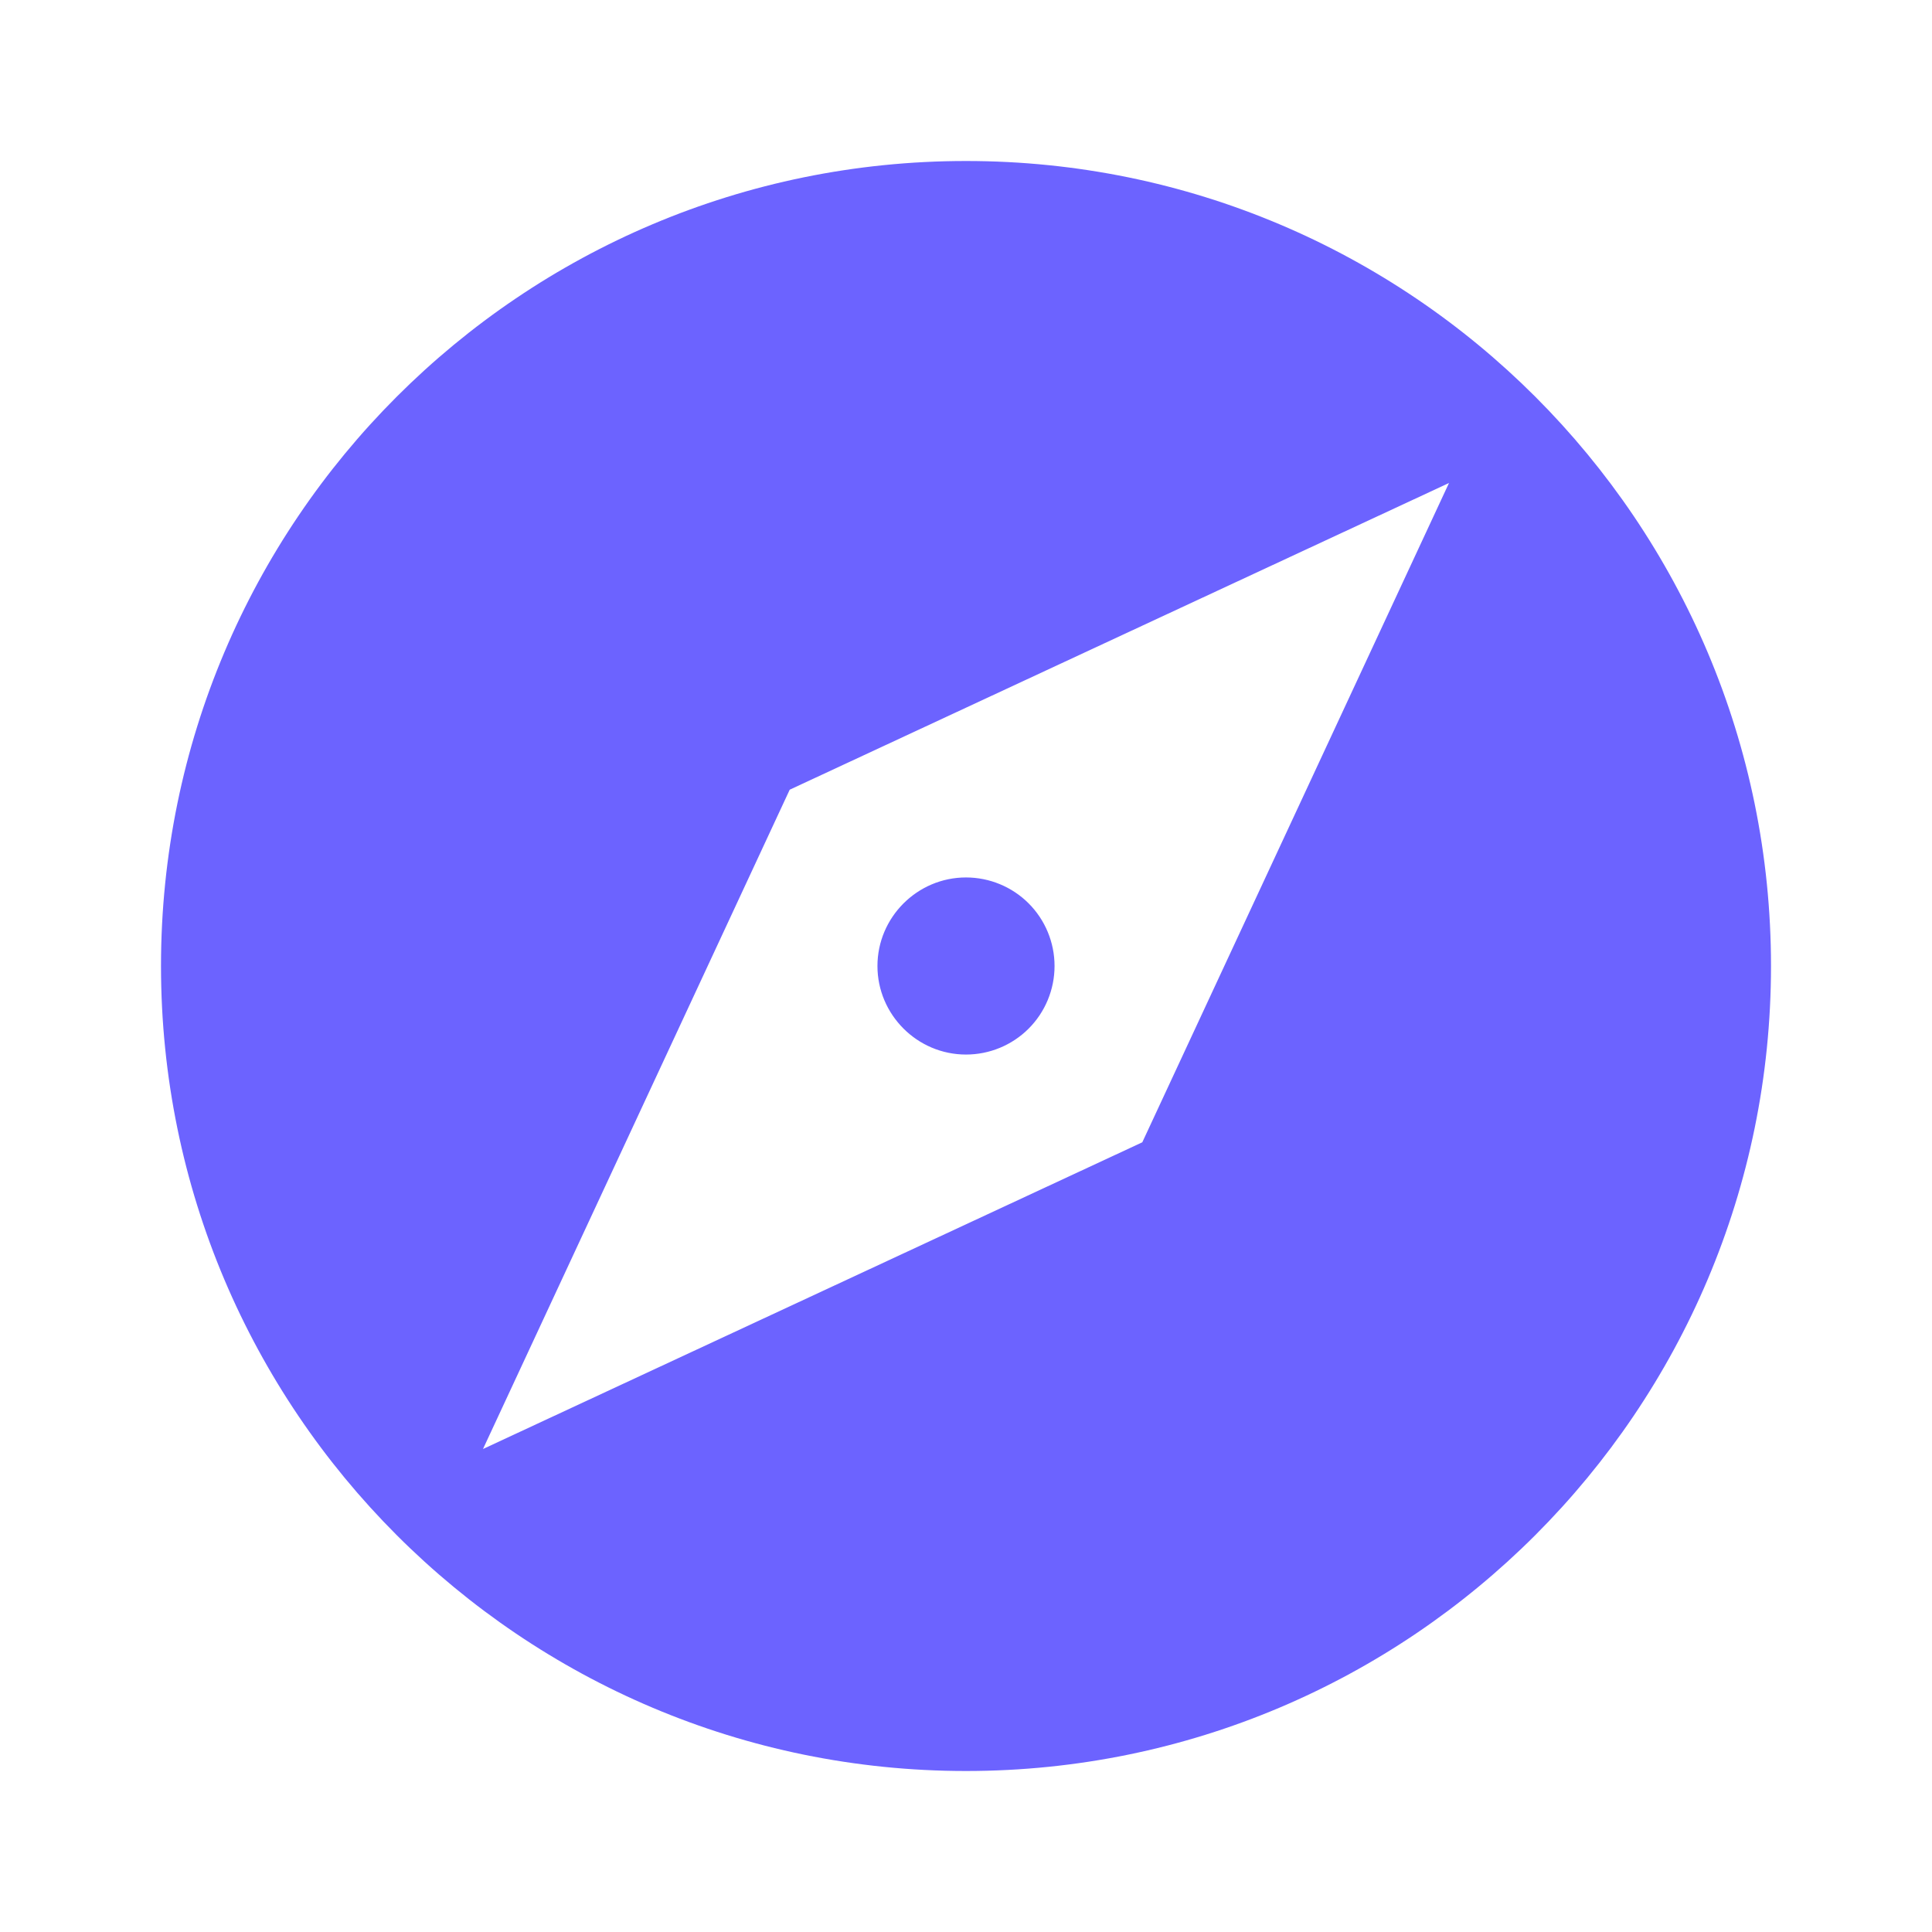 <svg width="24" height="24" viewBox="0 0 24 24" fill="none" xmlns="http://www.w3.org/2000/svg">
<g id="Explore" clip-path="url(#clip0_1_8590)">
<path id="Vector" d="M12 10.9C11.395 10.9 10.9 11.395 10.9 12C10.9 12.605 11.395 13.1 12 13.1C12.292 13.1 12.572 12.984 12.778 12.778C12.984 12.572 13.1 12.292 13.1 12C13.1 11.708 12.984 11.428 12.778 11.222C12.572 11.016 12.292 10.9 12 10.9ZM12 2C6.475 2 2 6.475 2 12C2 17.52 6.475 22 12 22C17.525 22 22 17.52 22 12C22 6.475 17.525 2 12 2ZM14.19 14.19L6 18L9.81 9.81L18 6L14.19 14.19Z" fill="#6C63FF"/>
</g>
<defs>
<clipPath id="clip0_1_8590">
<rect width="24" height="24" fill="white"/>
</clipPath>
</defs>
</svg>
